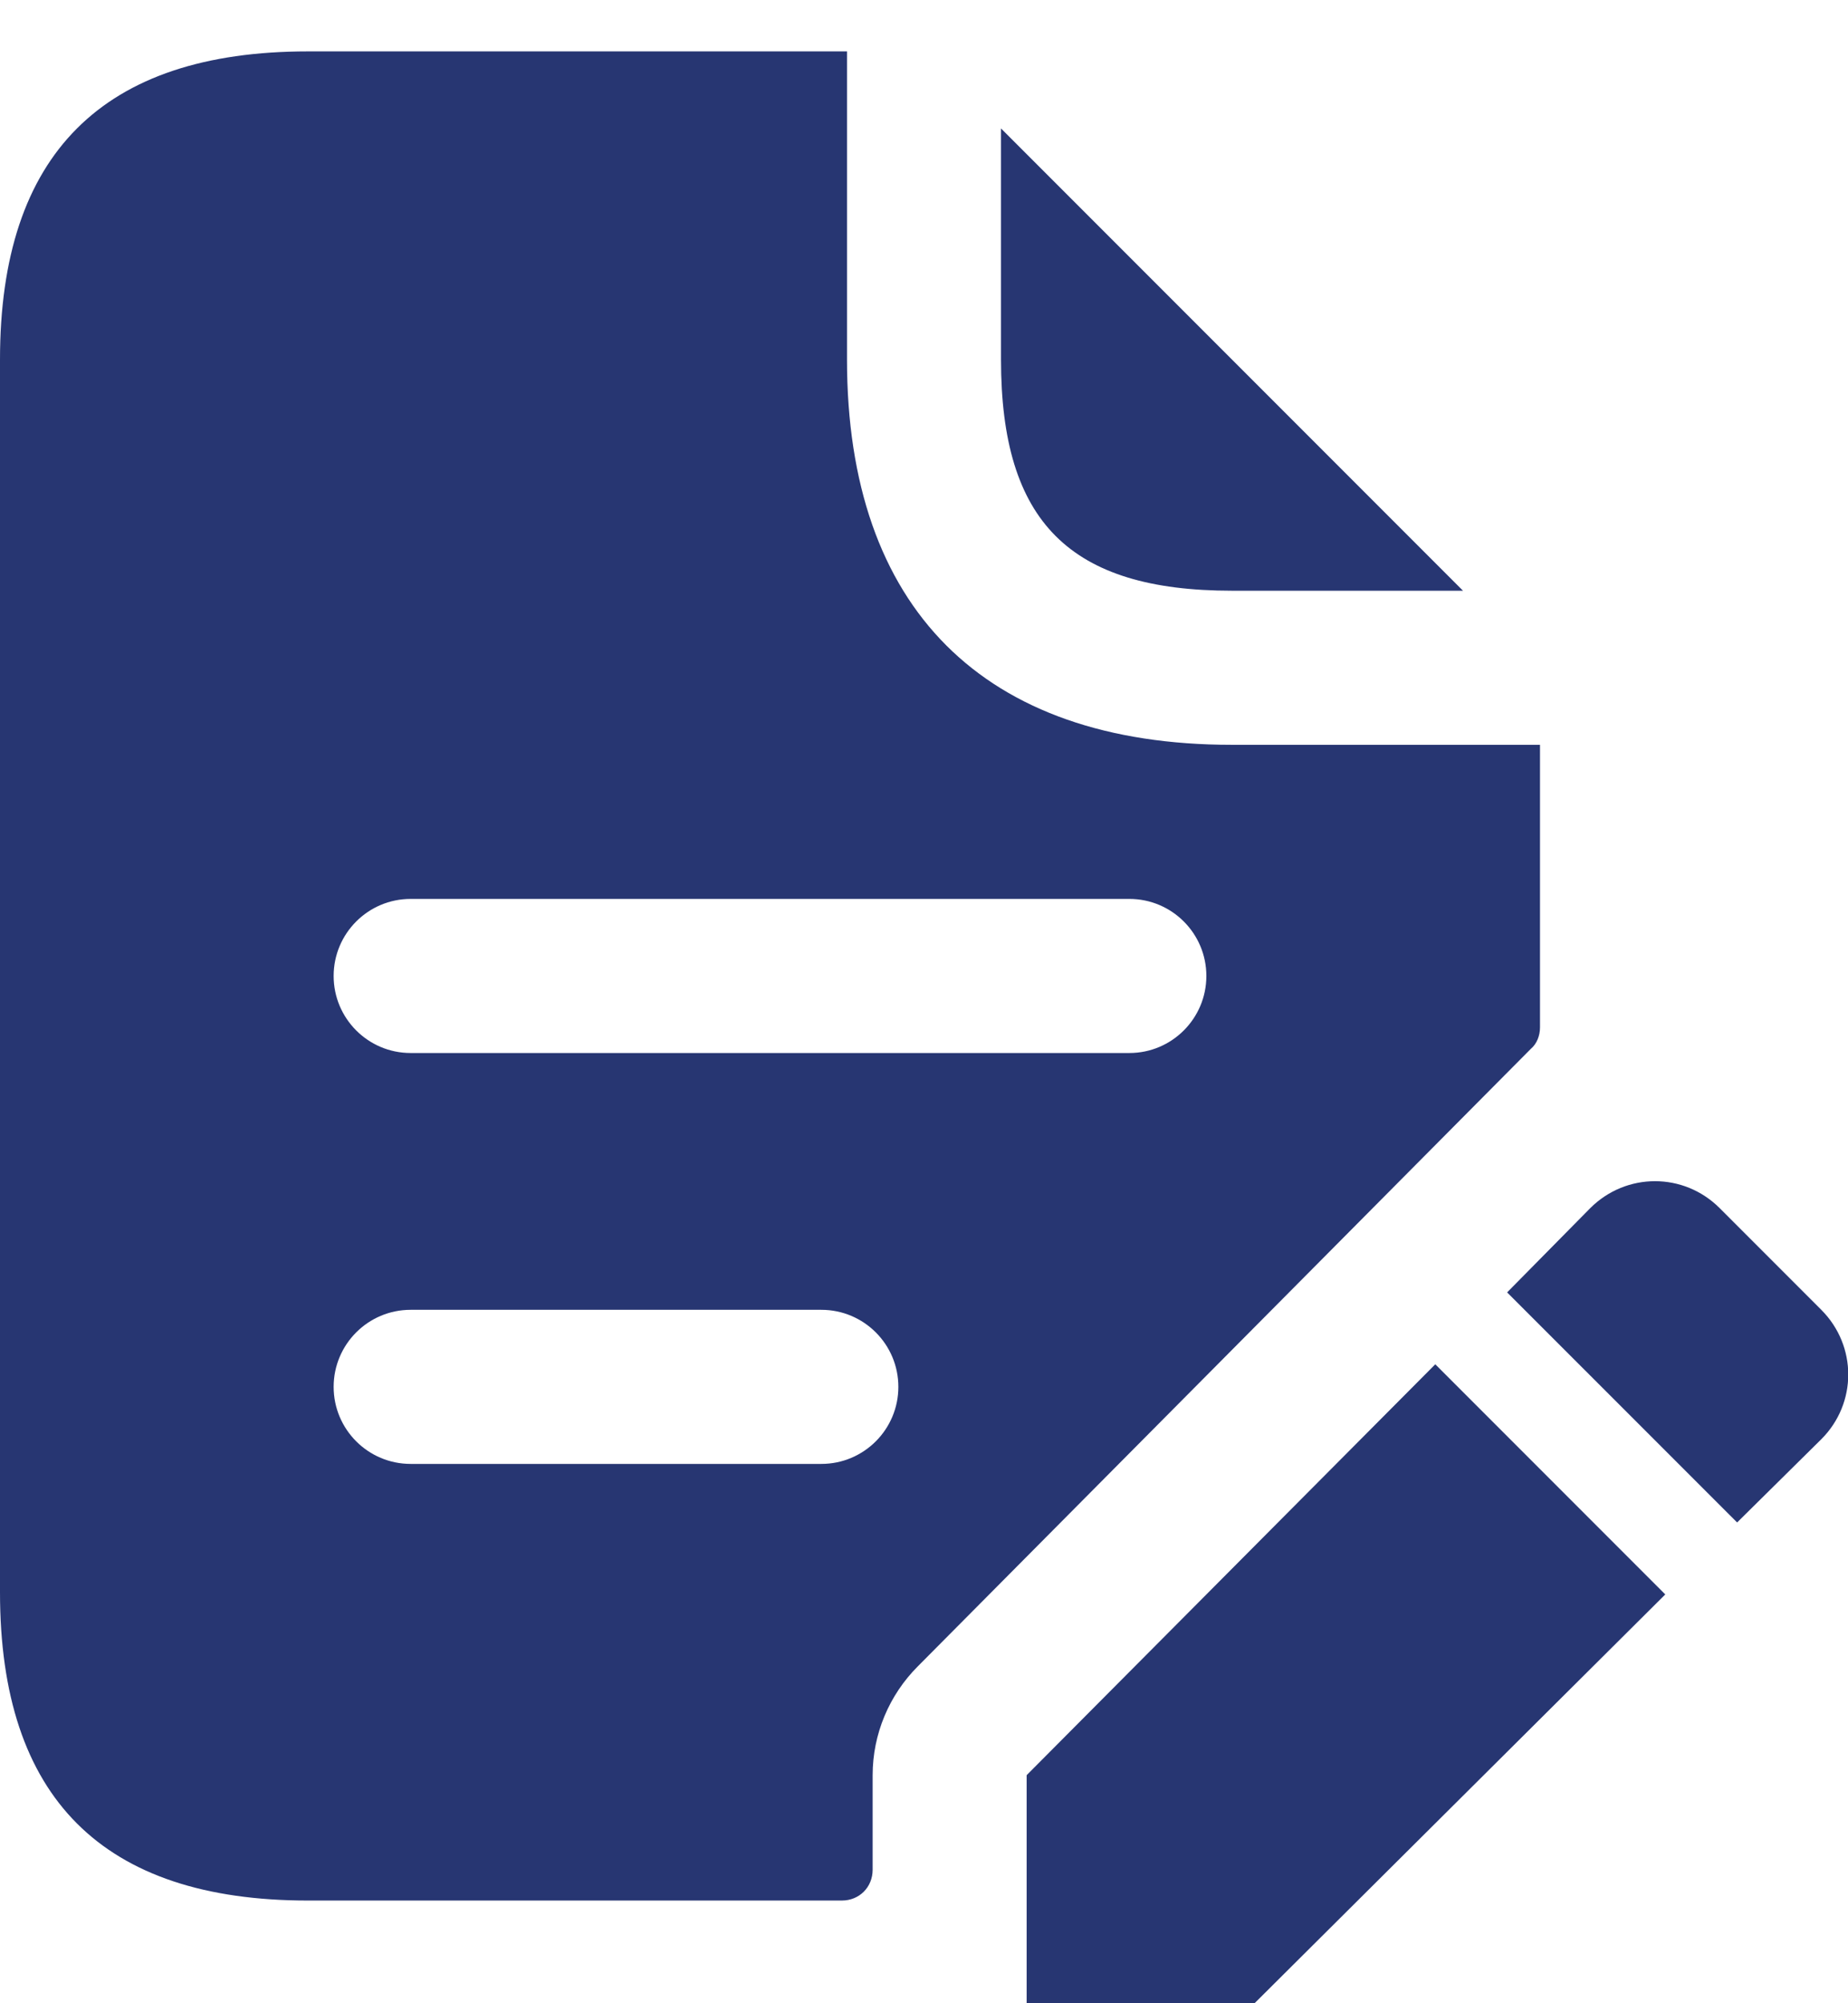 <svg width="24" height="26" viewBox="0 0 24 26" fill="none" xmlns="http://www.w3.org/2000/svg">
<path d="M13 4.667V1.667L19 7.667H16C13.893 7.667 13 6.774 13 4.667ZM19.88 13.614L11.92 21.627C11.547 22 11.333 22.507 11.333 23.04V24.267C11.333 24.494 11.16 24.667 10.933 24.667H4C1.333 24.667 0 23.334 0 20.667V4.667C0 2 1.333 0.667 4 0.667H11V4.667C11 7.894 12.773 9.667 16 9.667H20V13.334C20 13.44 19.96 13.547 19.88 13.614ZM11.667 18C11.667 17.448 11.219 17 10.667 17H5.333C4.781 17 4.333 17.448 4.333 18C4.333 18.552 4.781 19 5.333 19H10.667C11.219 19 11.667 18.552 11.667 18ZM15.667 12.667C15.667 12.115 15.219 11.667 14.667 11.667H5.333C4.781 11.667 4.333 12.115 4.333 12.667C4.333 13.219 4.781 13.667 5.333 13.667H14.667C15.219 13.667 15.667 13.219 15.667 12.667ZM13.333 23.04V26H16.293L21.627 20.694L18.64 17.707L13.333 23.04ZM23.653 17L22.333 15.68C21.867 15.214 21.12 15.214 20.653 15.68L19.573 16.774L22.56 19.76L23.653 18.68C24.12 18.214 24.12 17.467 23.653 17Z" fill="#273672"/>
</svg>
